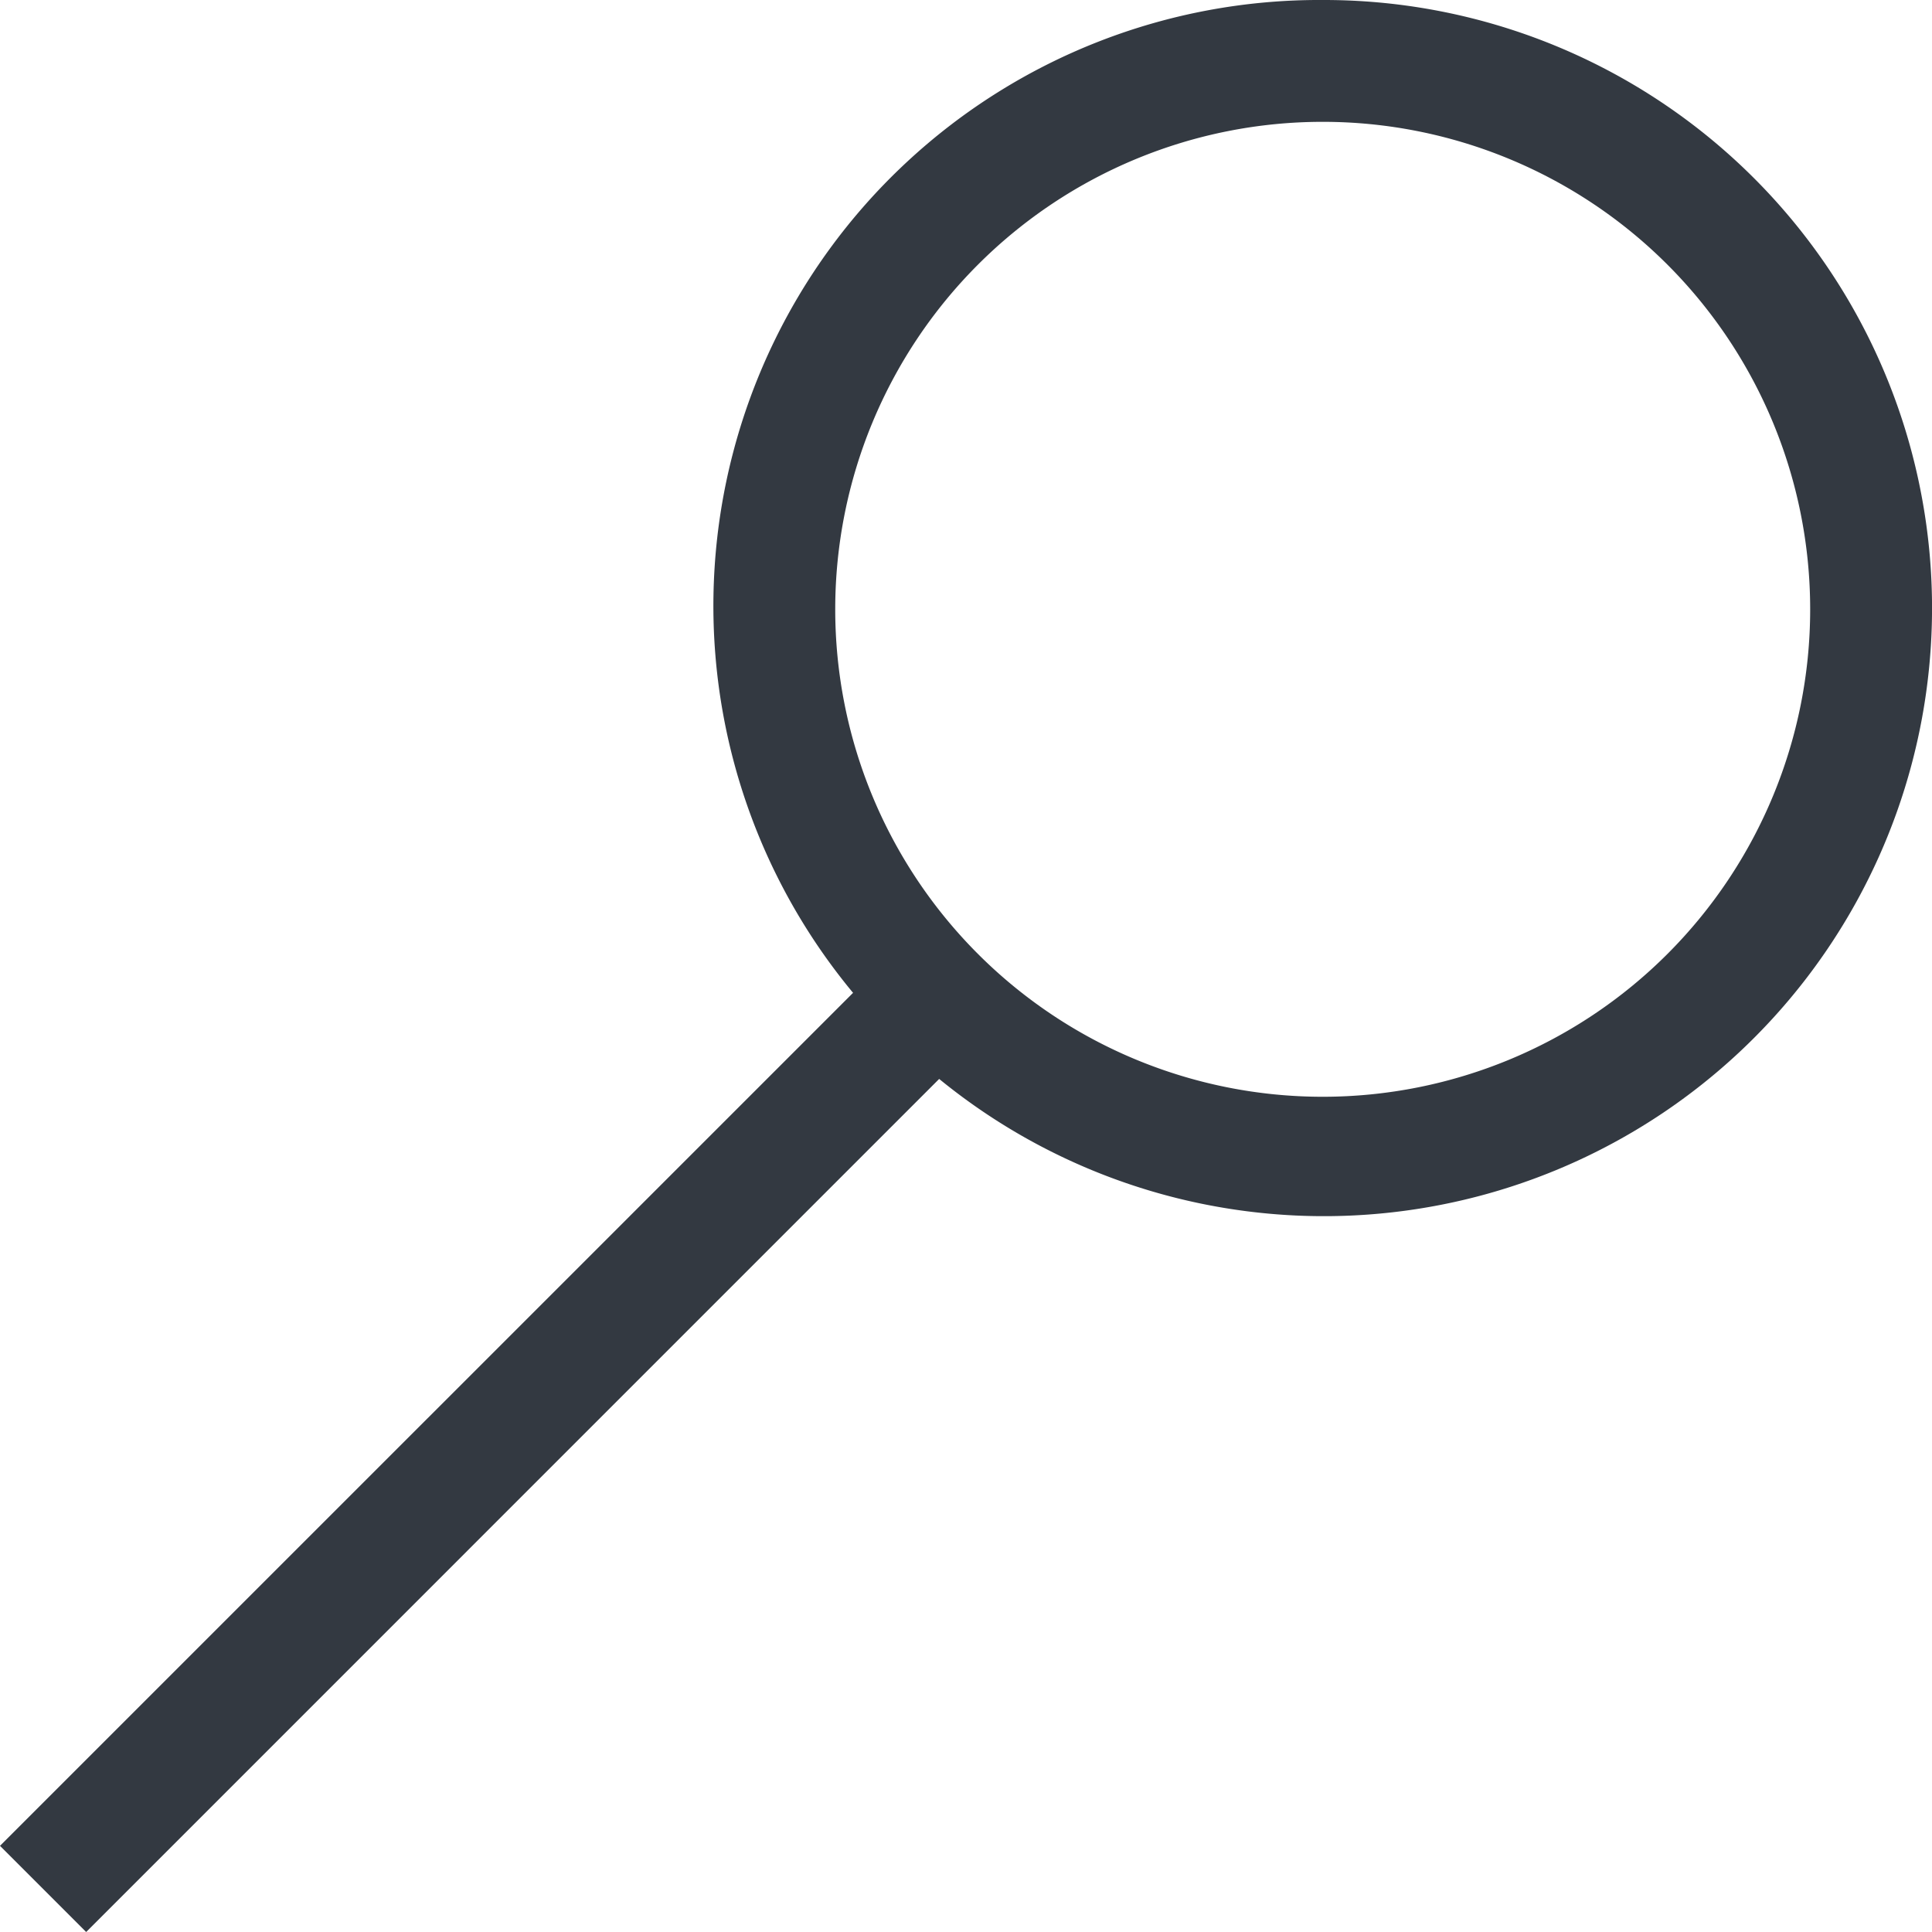 <svg xmlns="http://www.w3.org/2000/svg" width="35" height="35" viewBox="0 0 35 35">
  <path id="search" d="M24.108,0A10.976,10.976,0,0,0,15.6,17.986L.146,33.439,1.707,35,17.16,19.546A11.016,11.016,0,1,0,24.108,0Zm0,19.869a8.831,8.831,0,1,1,8.831-8.831A8.831,8.831,0,0,1,24.108,19.869Z" transform="translate(-0.146)" fill="#333941"/>
</svg>

